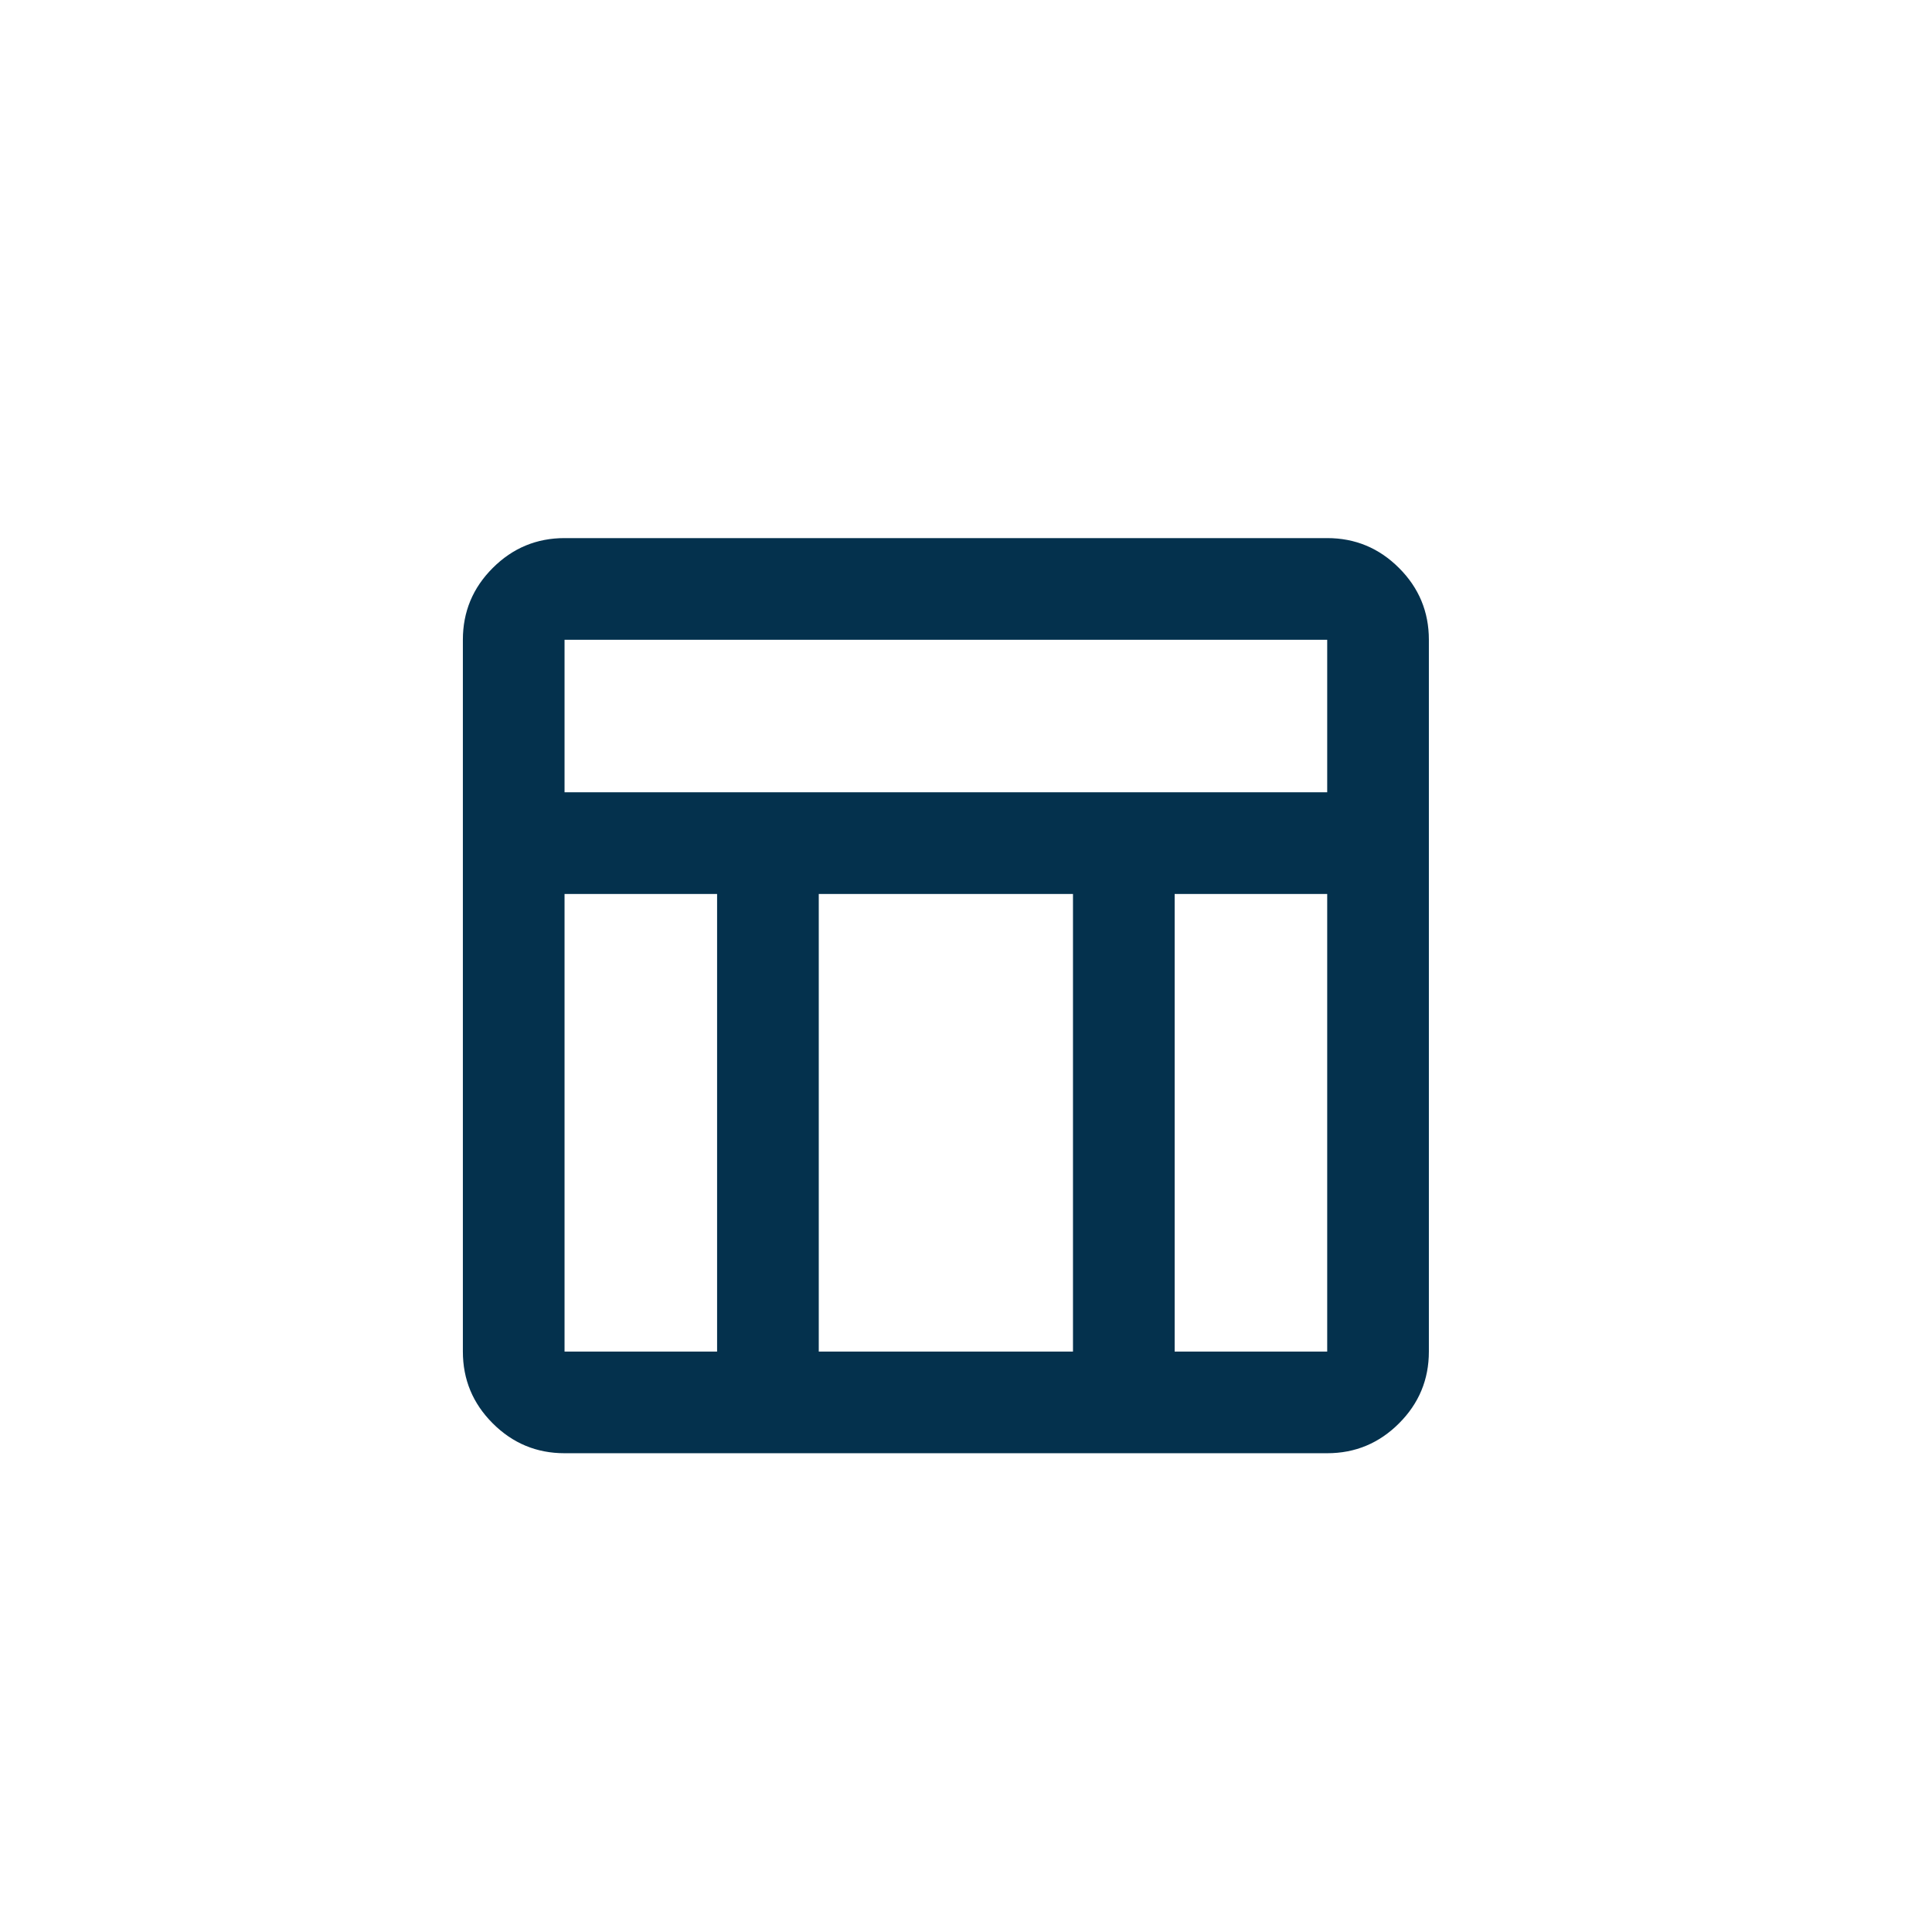 <svg width="48" height="48" viewBox="0 0 48 48" fill="none" xmlns="http://www.w3.org/2000/svg">
<path d="M32.974 36.105H14.026C13.332 36.105 12.737 35.858 12.242 35.363C11.747 34.869 11.5 34.274 11.5 33.579V15.895C11.5 15.2 11.747 14.605 12.242 14.111C12.737 13.616 13.332 13.369 14.026 13.369H32.974C33.668 13.369 34.263 13.616 34.758 14.111C35.253 14.605 35.5 15.2 35.5 15.895V33.579C35.5 34.274 35.253 34.869 34.758 35.363C34.263 35.858 33.668 36.105 32.974 36.105ZM14.026 19.684H32.974V15.895H14.026V19.684ZM17.816 22.211H14.026V33.579H17.816V22.211ZM29.184 22.211V33.579H32.974V22.211H29.184ZM26.658 22.211H20.342V33.579H26.658V22.211Z" fill="#04314D"/>
</svg>
